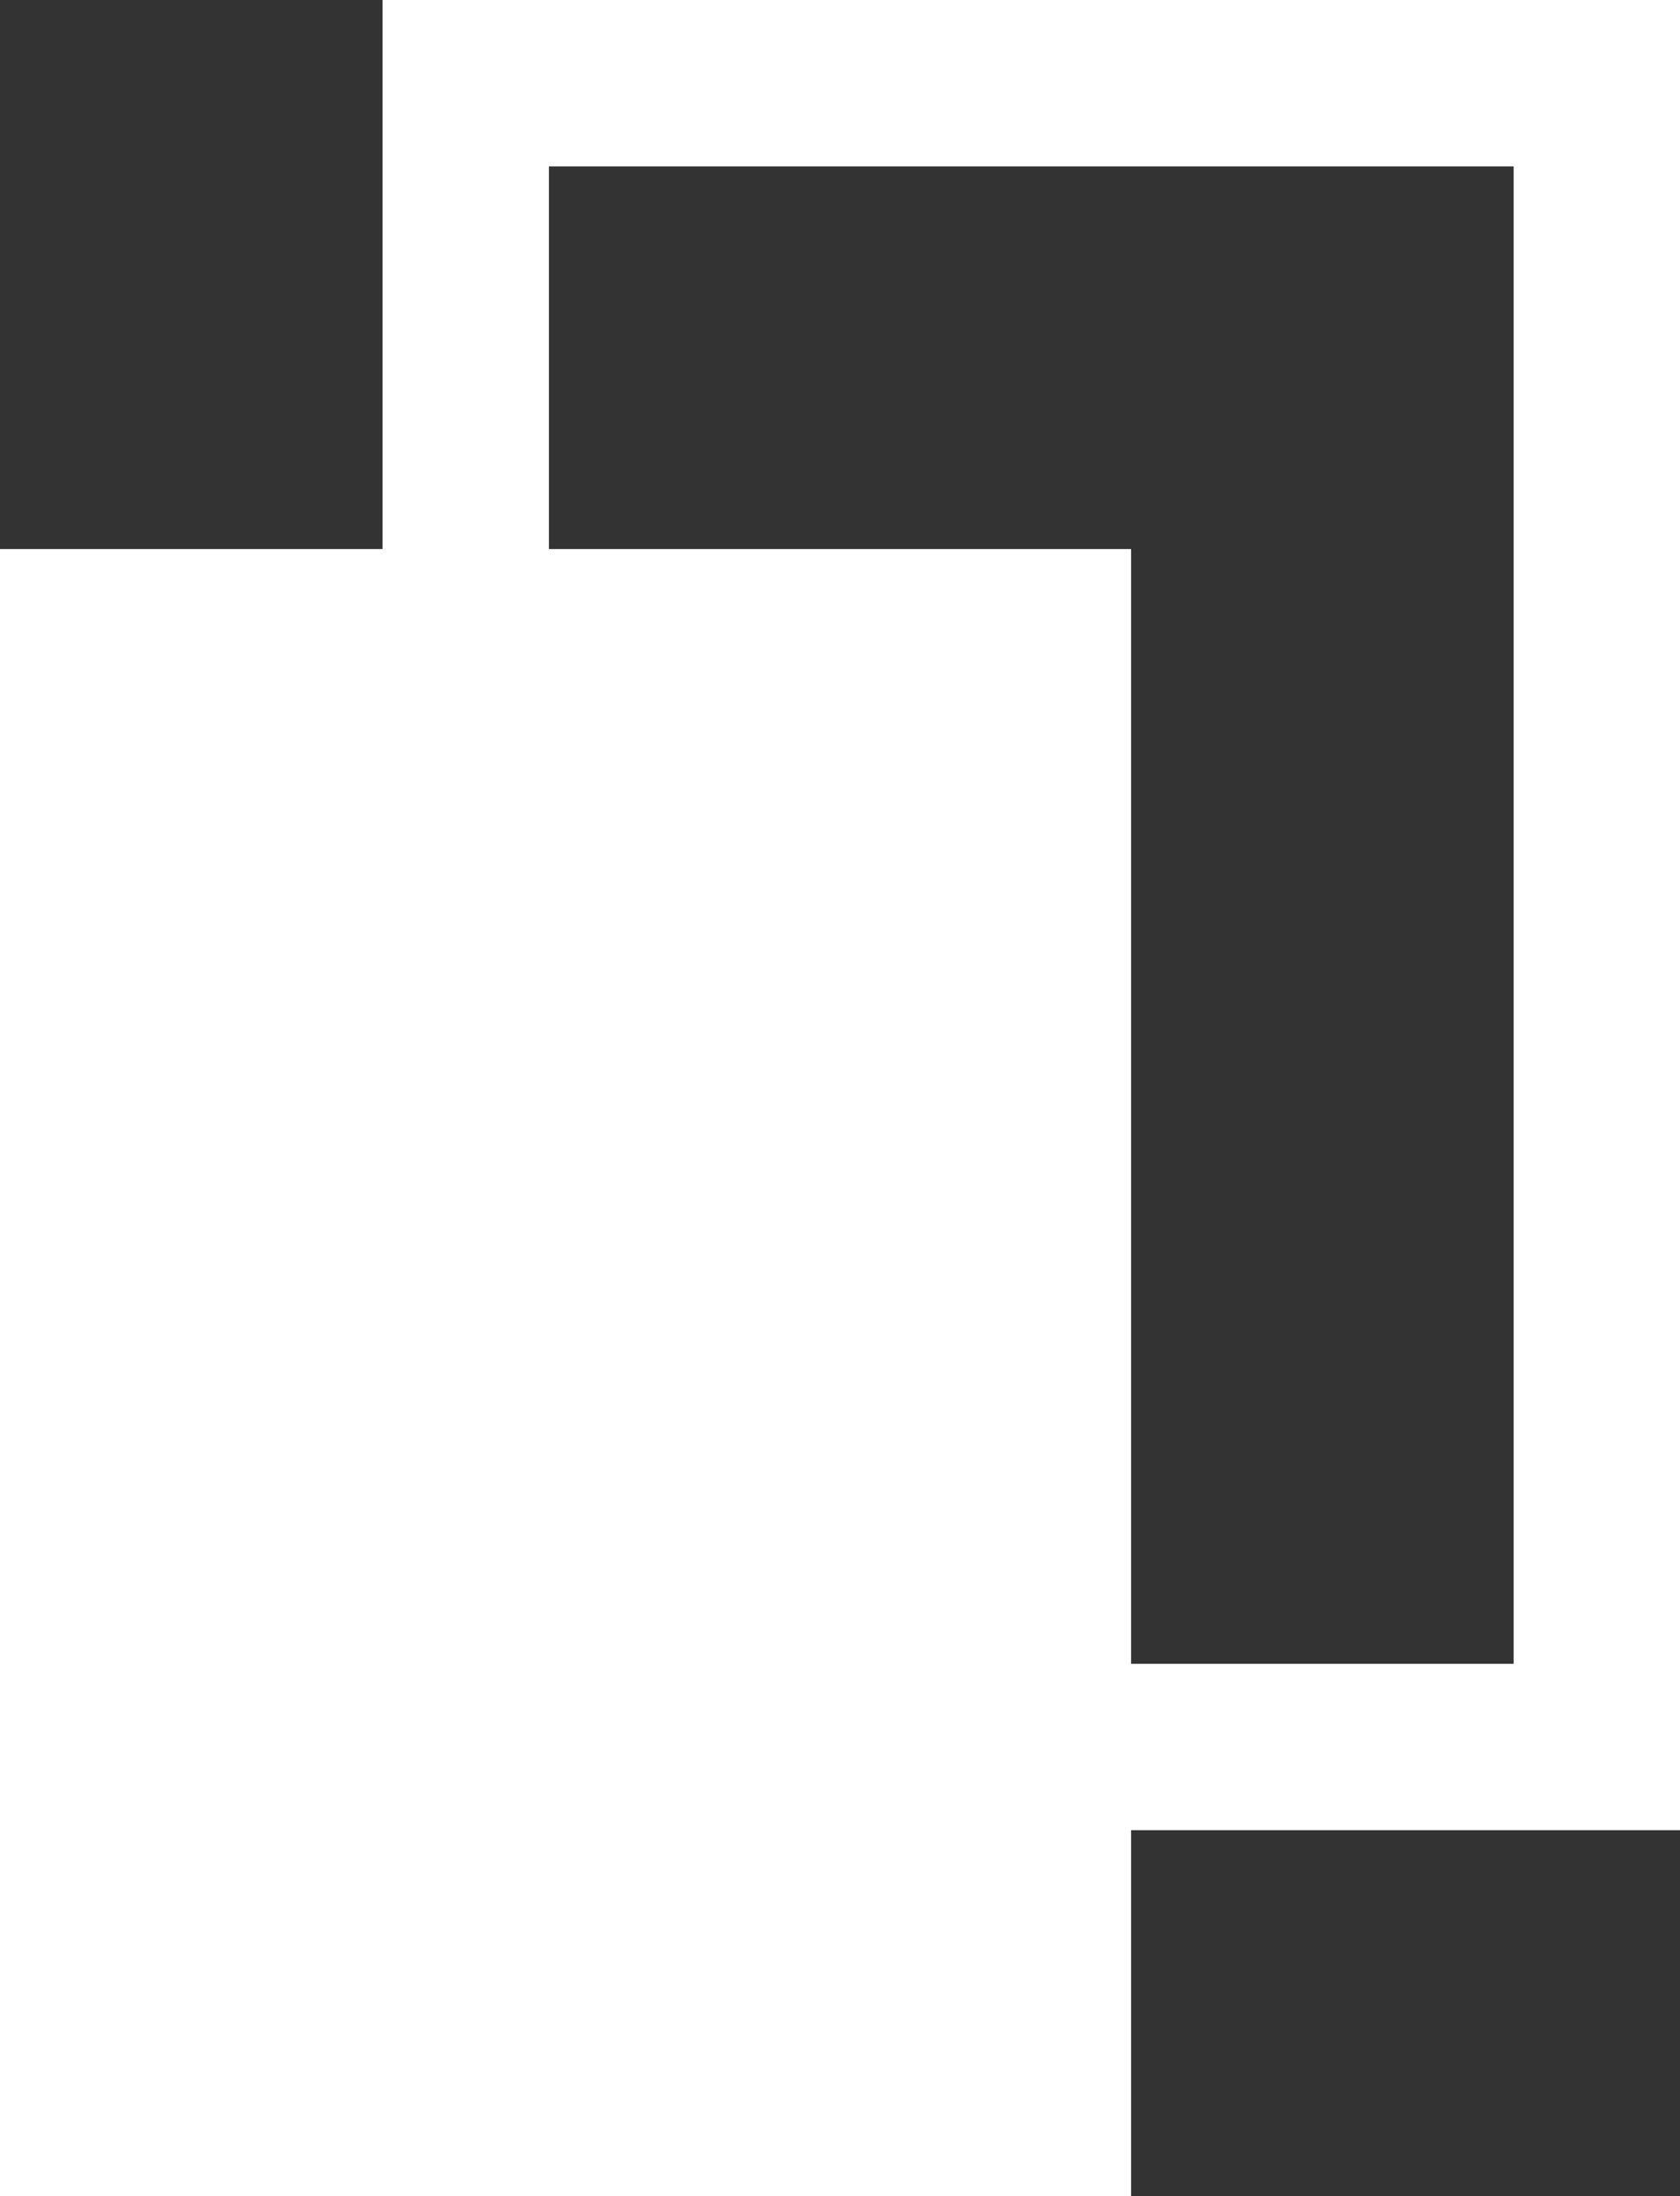 <?xml version="1.0" encoding="utf-8"?>
<!-- Generator: Adobe Illustrator 22.1.0, SVG Export Plug-In . SVG Version: 6.00 Build 0)  -->
<svg version="1.1" id="Calque_1" xmlns="http://www.w3.org/2000/svg" xmlns:xlink="http://www.w3.org/1999/xlink" x="0px" y="0px"
	 viewBox="0 0 10.1 13.2" style="enable-background:new 0 0 10.1 13.2;" xml:space="preserve">
<rect x="0" y="0" width="10.1" height="13.2" fill="#333333" stroke="none"/>
<style type="text/css">
	.st0{fill:#FFFFFF;}
</style>
<g>
	<rect id="XMLID_5708_" y="3.3" class="st0" width="6.8" height="10"/>
	<path class="st0" d="M10.1,11H2.3V0h7.8V11z M3.3,10h5.8V1H3.3V10z"/>
</g>
</svg>
